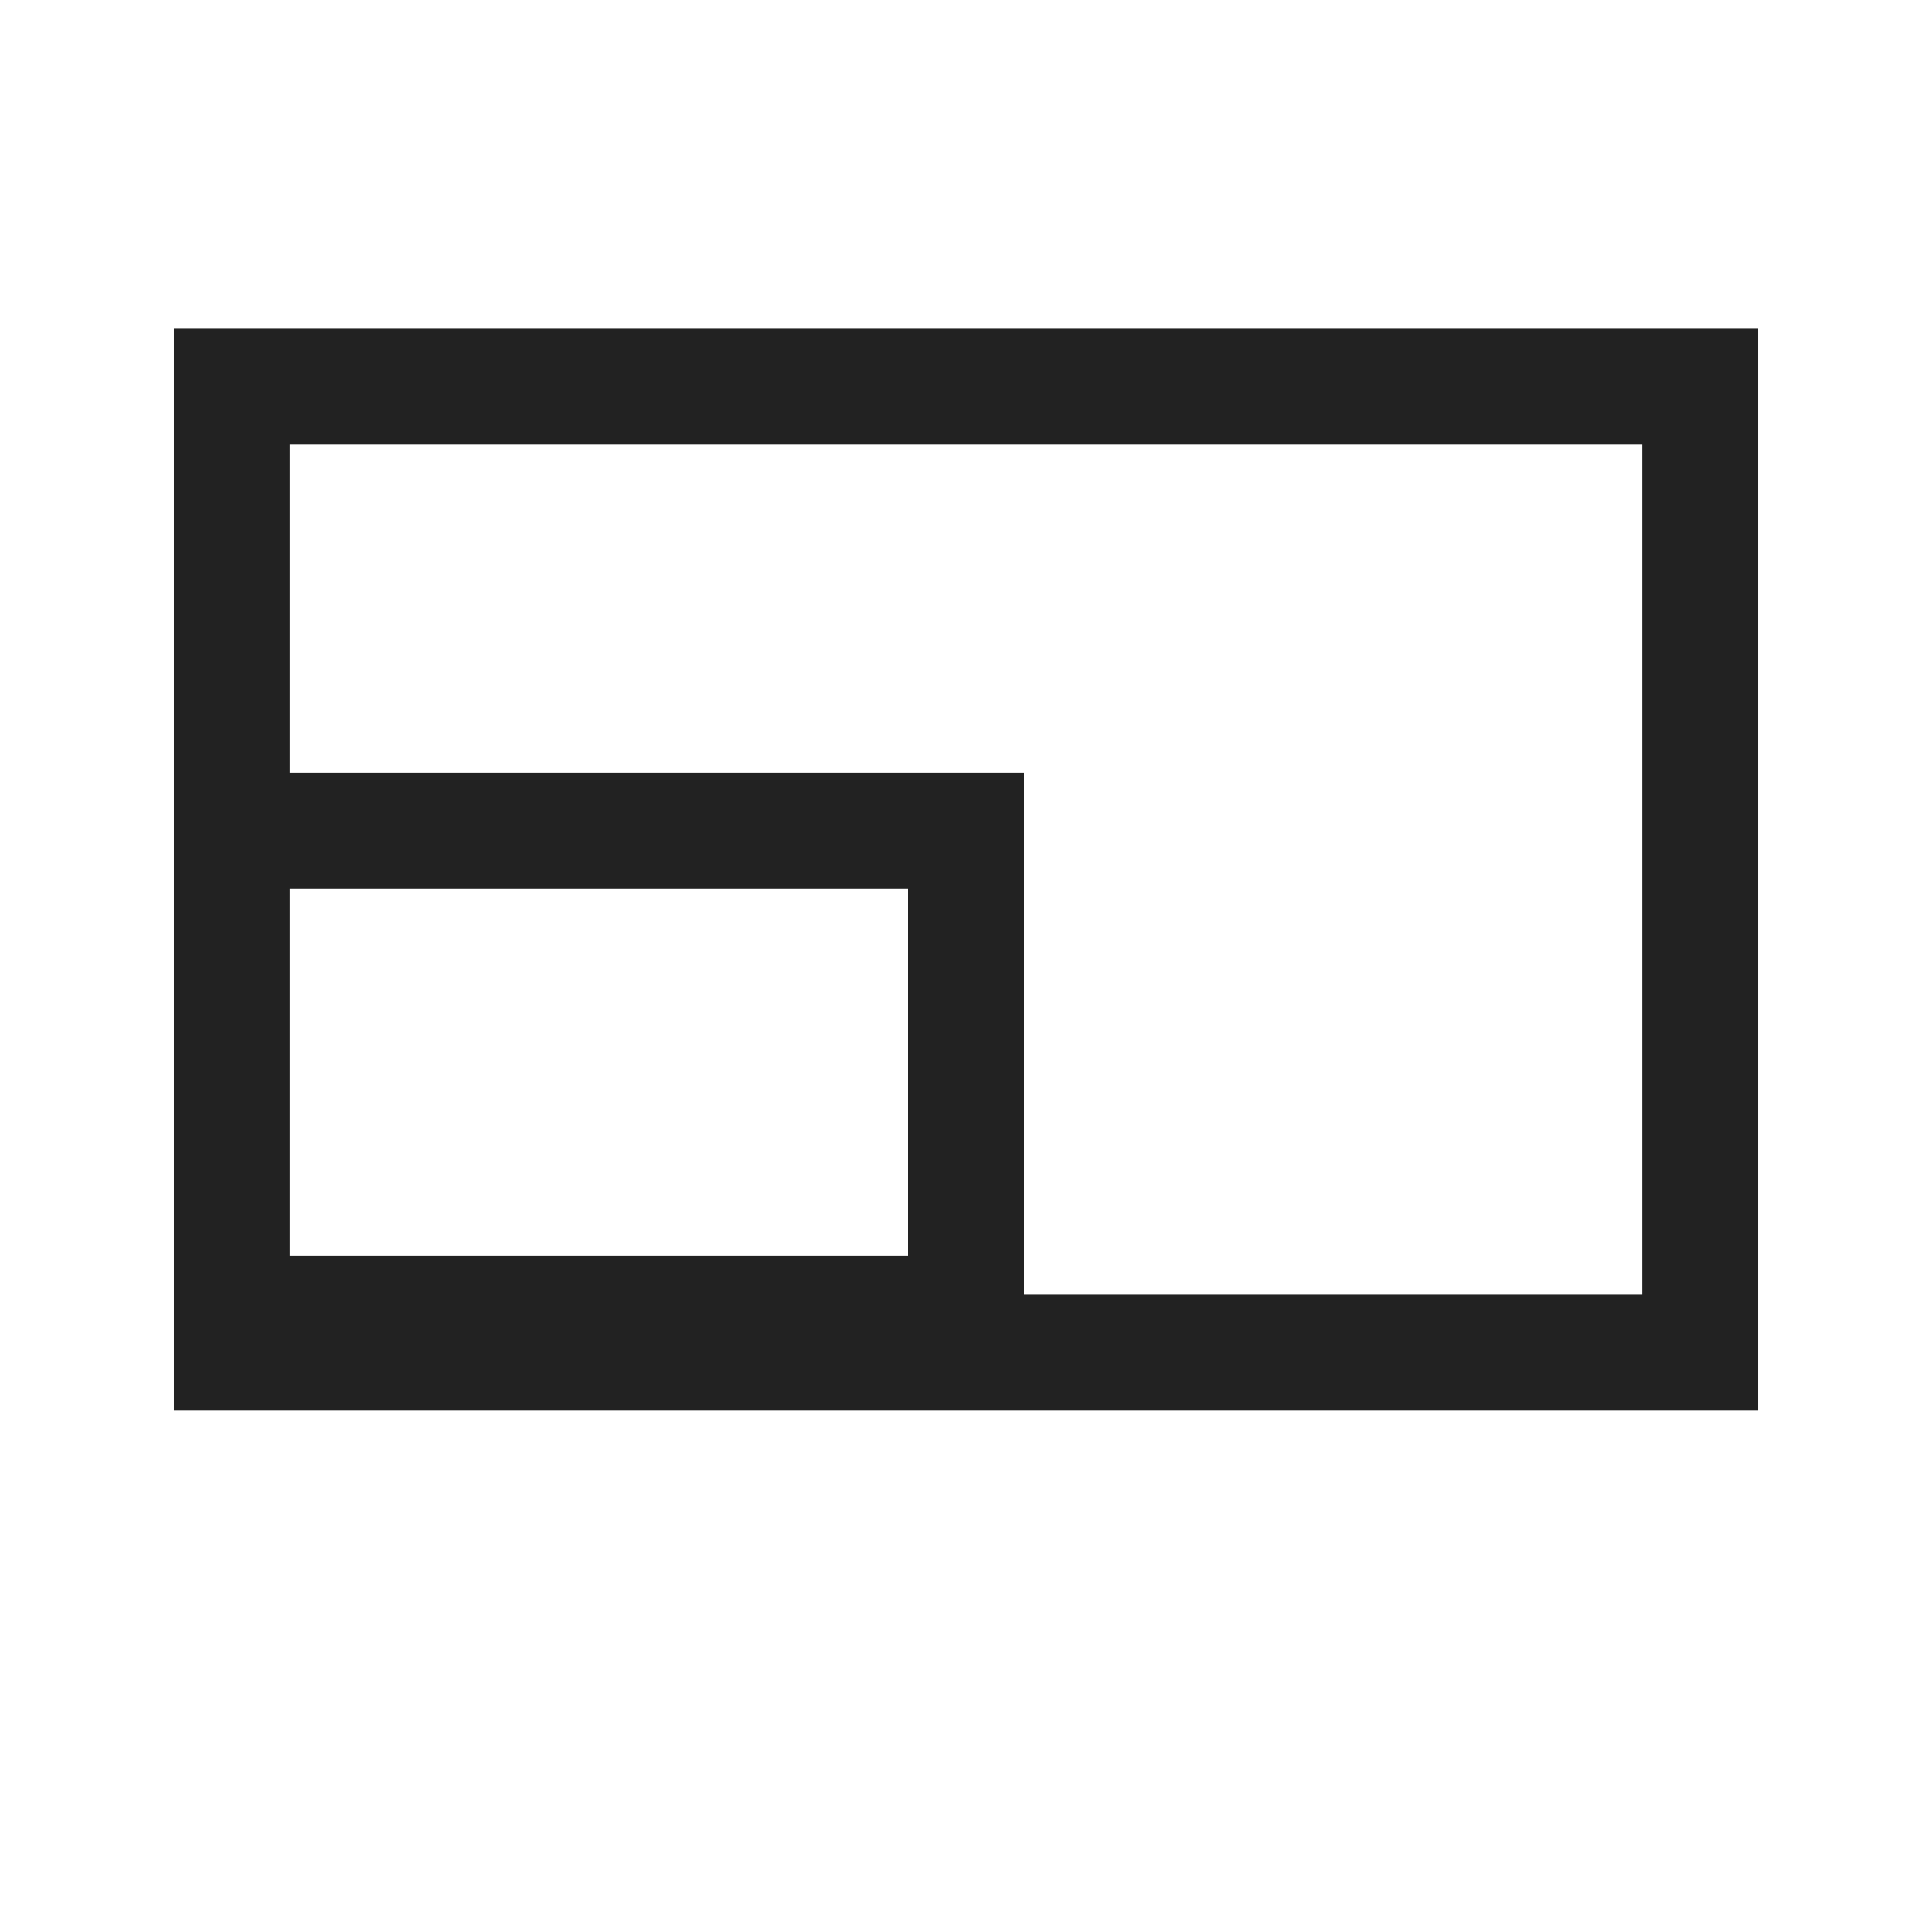 <?xml version="1.0" encoding="UTF-8"?>
<svg height="100" width="100">
  <rect style="fill:none;stroke:#222222;stroke-width:6" width="76" height="50" x="12" y="20" />
  <rect style="fill:none;stroke:#222222;stroke-width:6" width="38" height="25" x="12" y="43" />
</svg>
